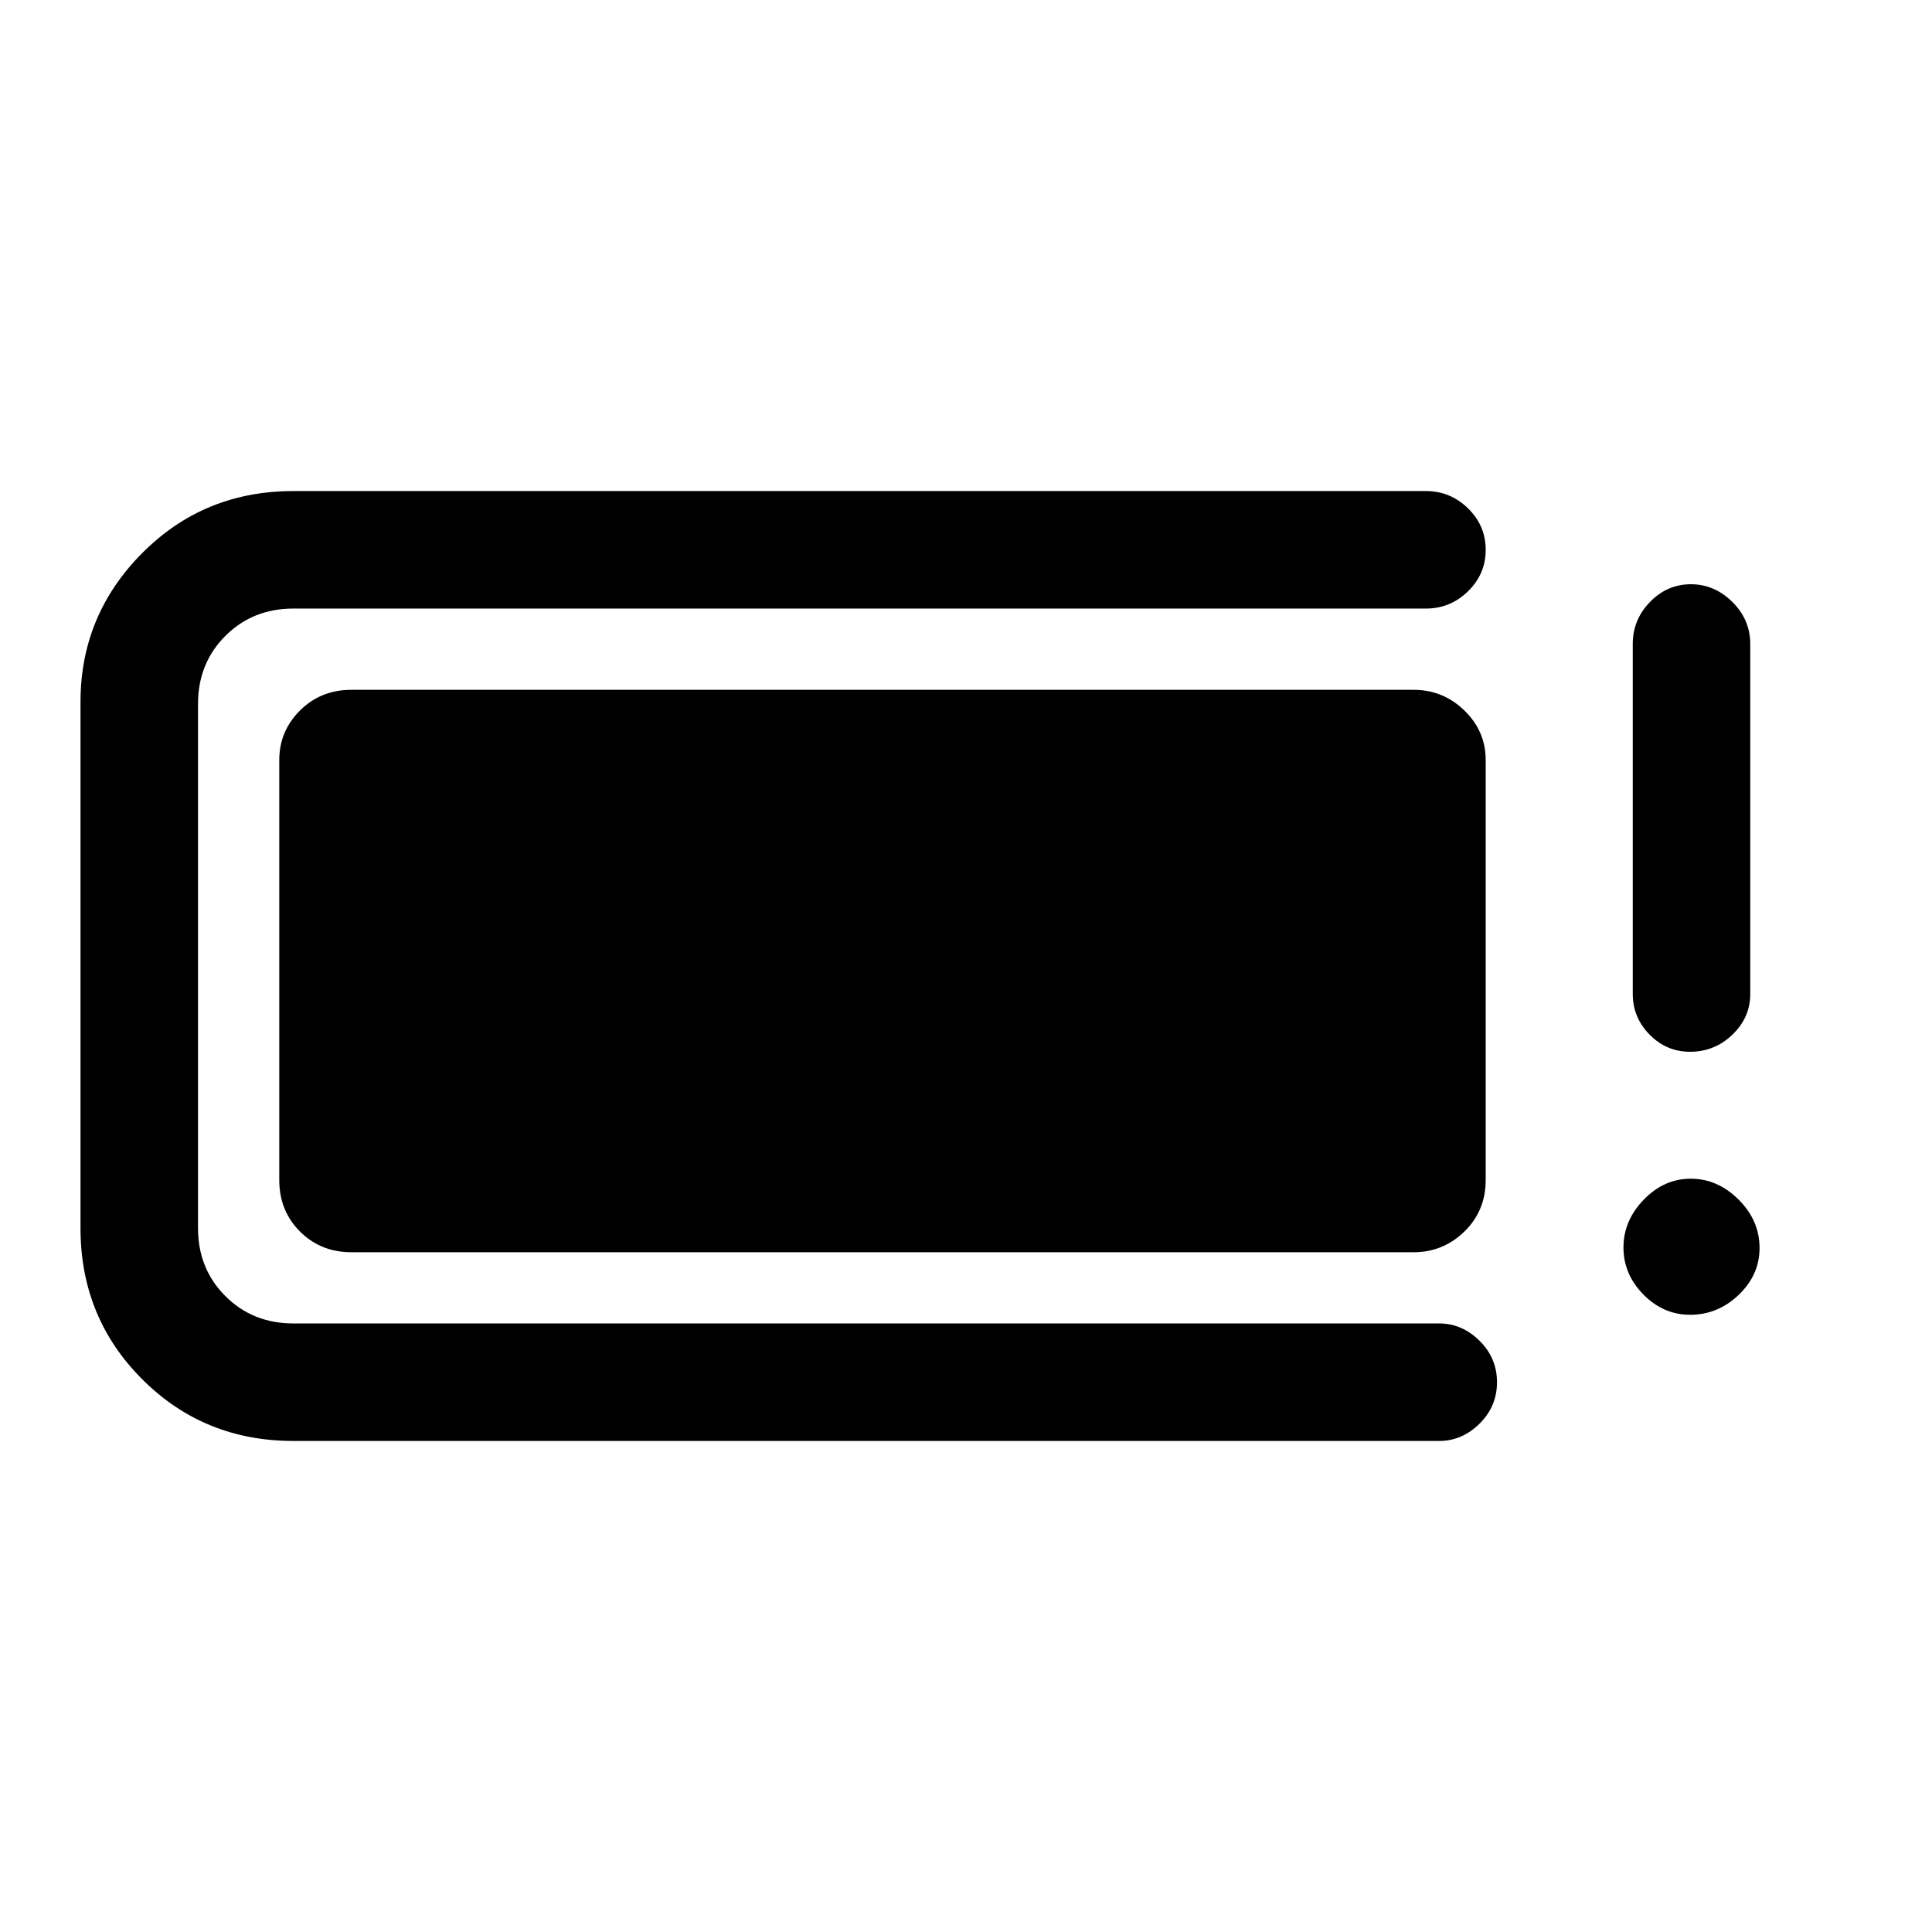 <svg xmlns="http://www.w3.org/2000/svg" height="48" viewBox="0 -960 960 960" width="48"><path d="M145.77-244q-44.45 0-75.11-30.66Q40-305.32 40-349.77v-261.46q0-43.11 30.66-73.94T145.77-716h562.77q12.09 0 20.89 8.58t8.8 20.62q0 12.05-8.8 20.62t-20.89 8.57H145.77q-20.19 0-33.79 13.59-13.59 13.6-13.59 33.79v260.46q0 20.19 13.59 33.79 13.6 13.59 33.79 13.59h569.38q11.3 0 20 8.59 8.7 8.58 8.7 20.62 0 12.04-8.7 20.61t-20 8.57H145.77Zm-7-129.62v-208.76q0-14.29 10.29-24.57 10.3-10.28 25.56-10.28h527.76q14.71 0 25.28 10.28t10.57 24.57v208.76q0 15.26-10.57 25.56-10.57 10.29-25.28 10.29H174.62q-15.26 0-25.56-10.29-10.29-10.3-10.29-25.56Zm701.07 66.93q-13.33 0-23.24-10.07-9.91-10.07-9.91-23.38 0-13.32 10.07-23.74 10.07-10.43 23.38-10.43 13.32 0 23.74 10.36 10.43 10.36 10.43 24.11 0 13.33-10.36 23.24-10.36 9.91-24.11 9.91Zm-.04-130.69q-11.75 0-20.12-8.52-8.37-8.51-8.37-20.18V-640q0-12.09 8.56-20.89t20.31-8.8q11.74 0 20.63 8.8 8.88 8.8 8.88 20.89v173.92q0 11.67-8.85 20.18-8.86 8.52-21.04 8.52Z"/></svg>